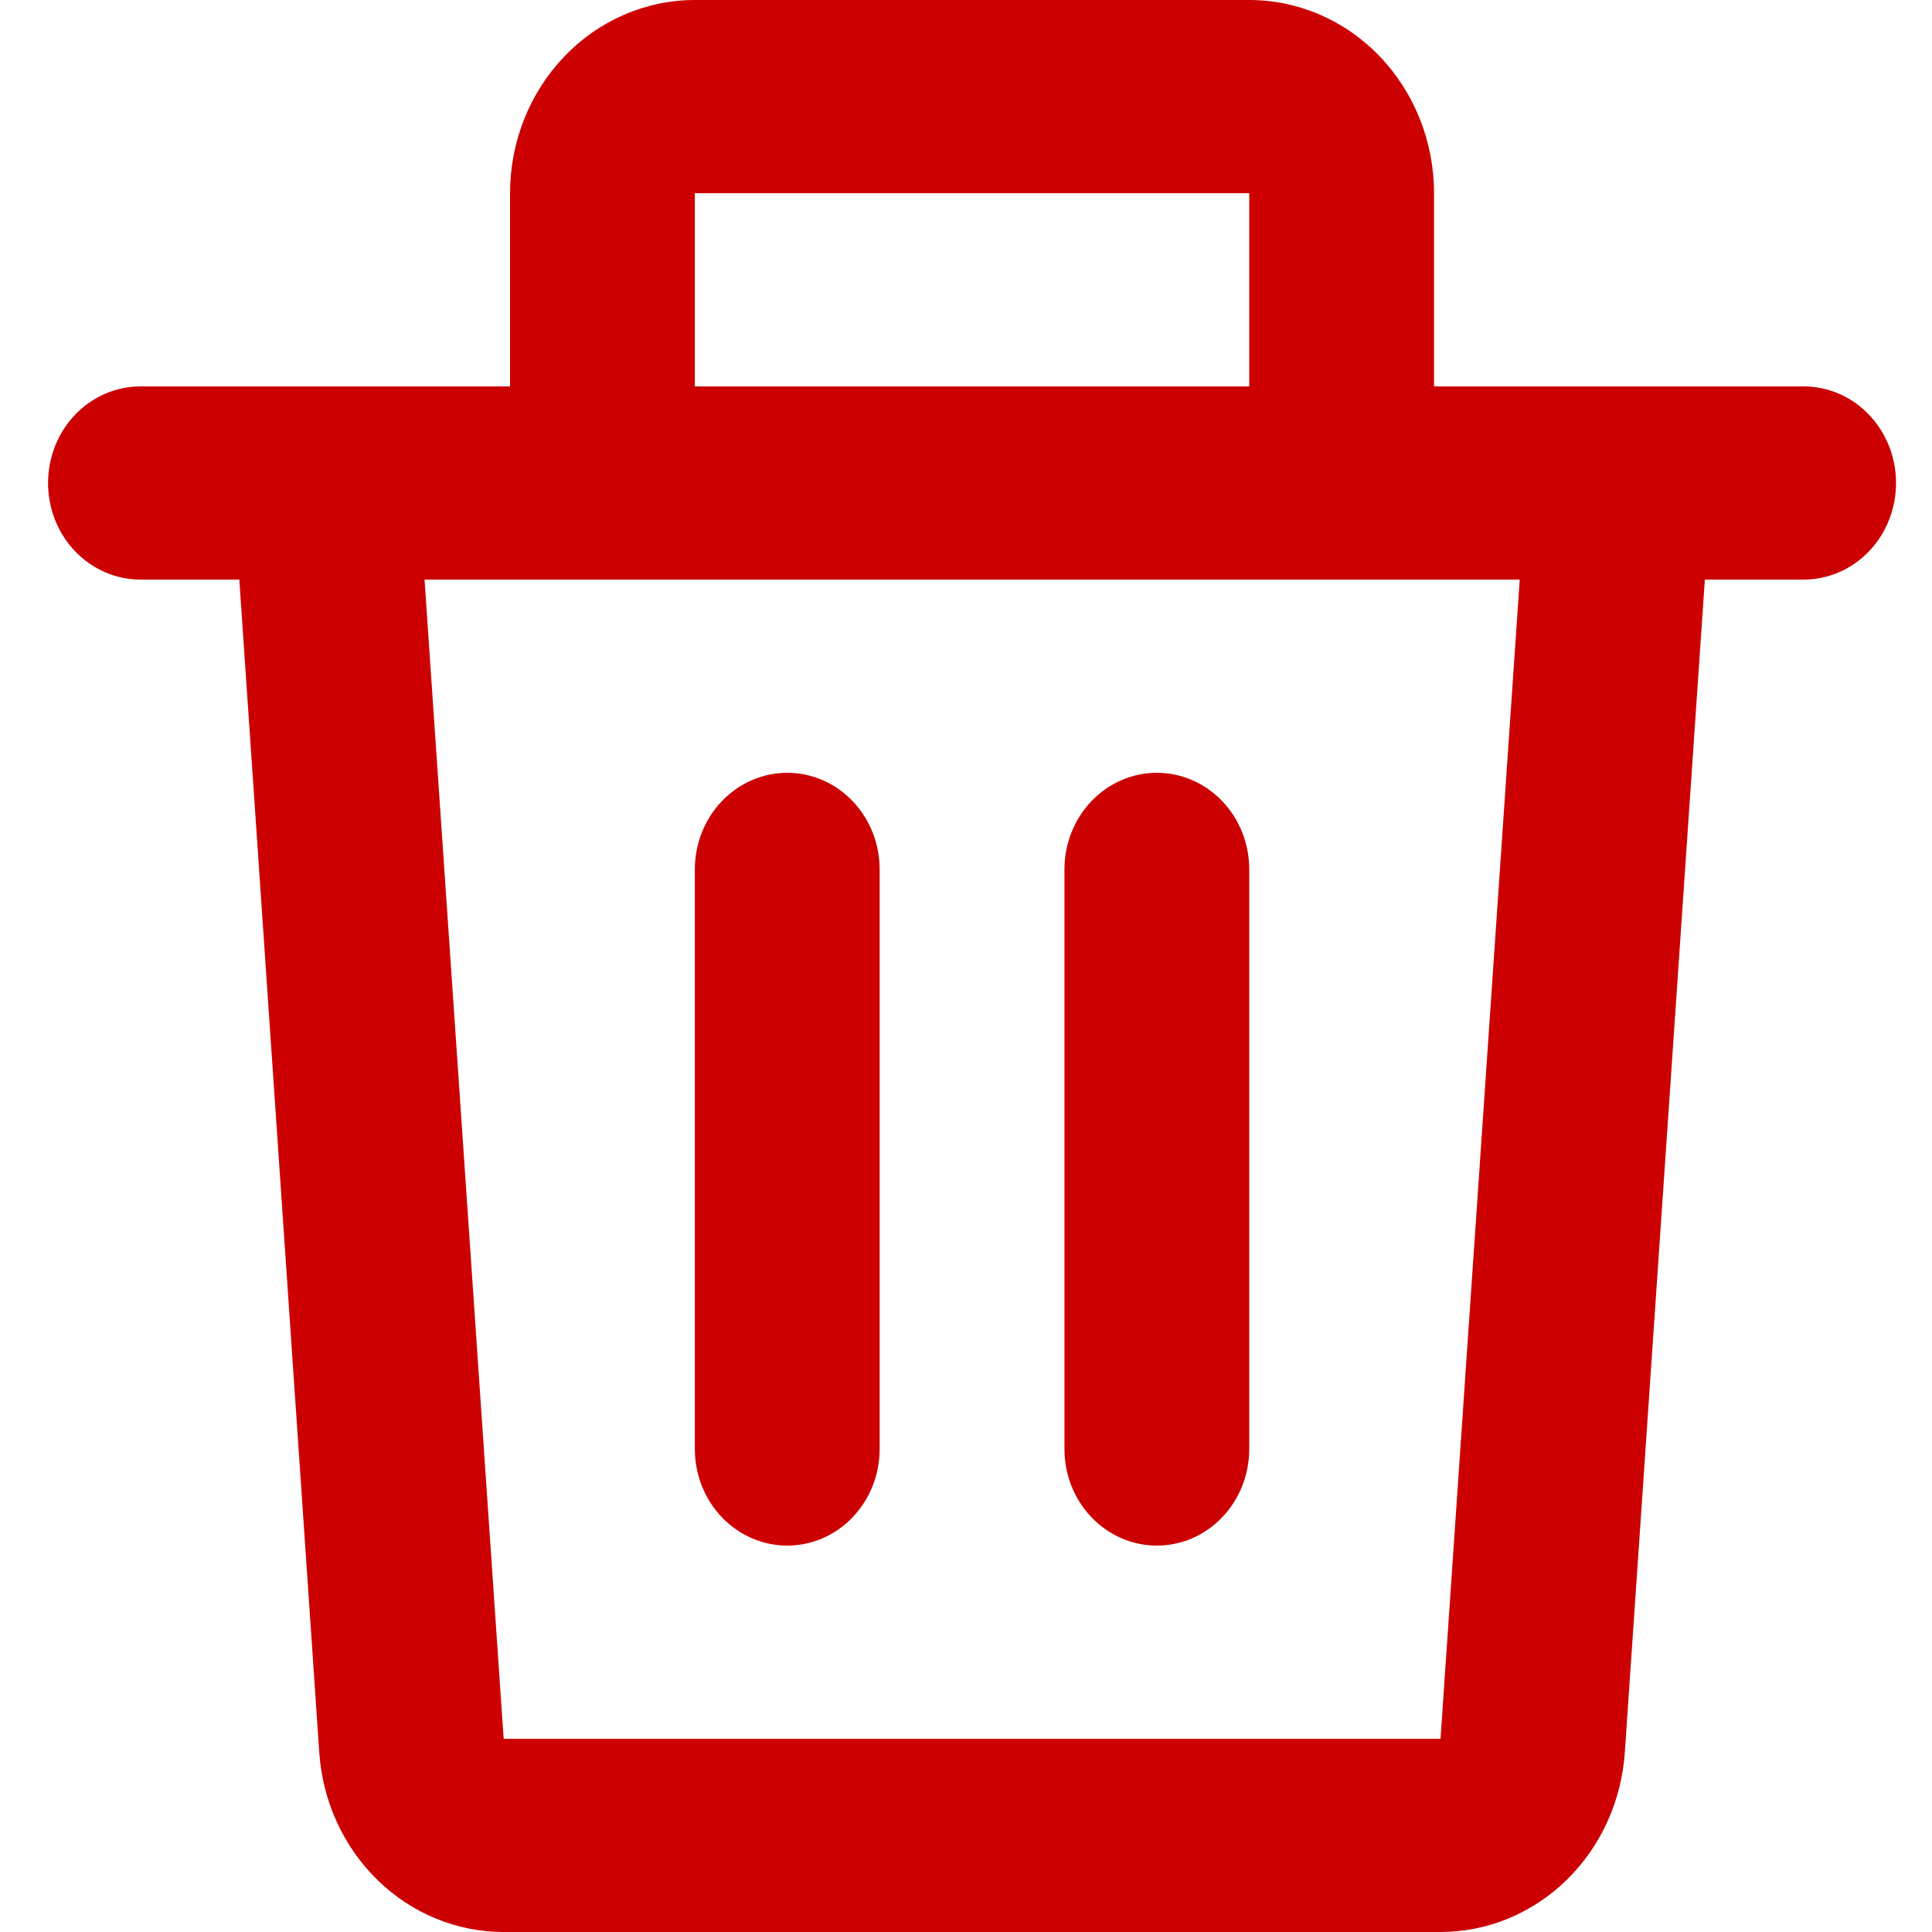 <svg width="23" height="23" viewBox="0 0 23 23" fill="none" xmlns="http://www.w3.org/2000/svg">
<path d="M6.072 2.3C6.072 1.69 6.304 1.105 6.717 0.674C7.129 0.242 7.689 0 8.272 0H14.872C15.456 0 16.015 0.242 16.428 0.674C16.84 1.105 17.072 1.69 17.072 2.3V4.6H21.472C21.764 4.6 22.044 4.721 22.25 4.937C22.456 5.152 22.572 5.445 22.572 5.75C22.572 6.055 22.456 6.348 22.25 6.563C22.044 6.779 21.764 6.9 21.472 6.9H20.296L19.343 20.863C19.303 21.444 19.055 21.987 18.648 22.383C18.24 22.78 17.705 23 17.148 23H5.995C5.439 23 4.903 22.78 4.496 22.383C4.089 21.987 3.84 21.444 3.801 20.863L2.849 6.9H1.672C1.381 6.9 1.101 6.779 0.894 6.563C0.688 6.348 0.572 6.055 0.572 5.75C0.572 5.445 0.688 5.152 0.894 4.937C1.101 4.721 1.381 4.6 1.672 4.6H6.072V2.3ZM8.272 4.6H14.872V2.3H8.272V4.6ZM5.054 6.9L5.996 20.7H17.149L18.092 6.9H5.054ZM9.372 9.2C9.664 9.2 9.944 9.321 10.15 9.537C10.356 9.752 10.472 10.045 10.472 10.35V17.25C10.472 17.555 10.356 17.848 10.15 18.063C9.944 18.279 9.664 18.4 9.372 18.4C9.081 18.4 8.801 18.279 8.594 18.063C8.388 17.848 8.272 17.555 8.272 17.25V10.35C8.272 10.045 8.388 9.752 8.594 9.537C8.801 9.321 9.081 9.2 9.372 9.2ZM13.772 9.2C14.064 9.2 14.344 9.321 14.55 9.537C14.756 9.752 14.872 10.045 14.872 10.35V17.25C14.872 17.555 14.756 17.848 14.55 18.063C14.344 18.279 14.064 18.4 13.772 18.4C13.48 18.4 13.201 18.279 12.994 18.063C12.788 17.848 12.672 17.555 12.672 17.25V10.35C12.672 10.045 12.788 9.752 12.994 9.537C13.201 9.321 13.48 9.2 13.772 9.2Z" fill="#CC0001"/>
</svg>
